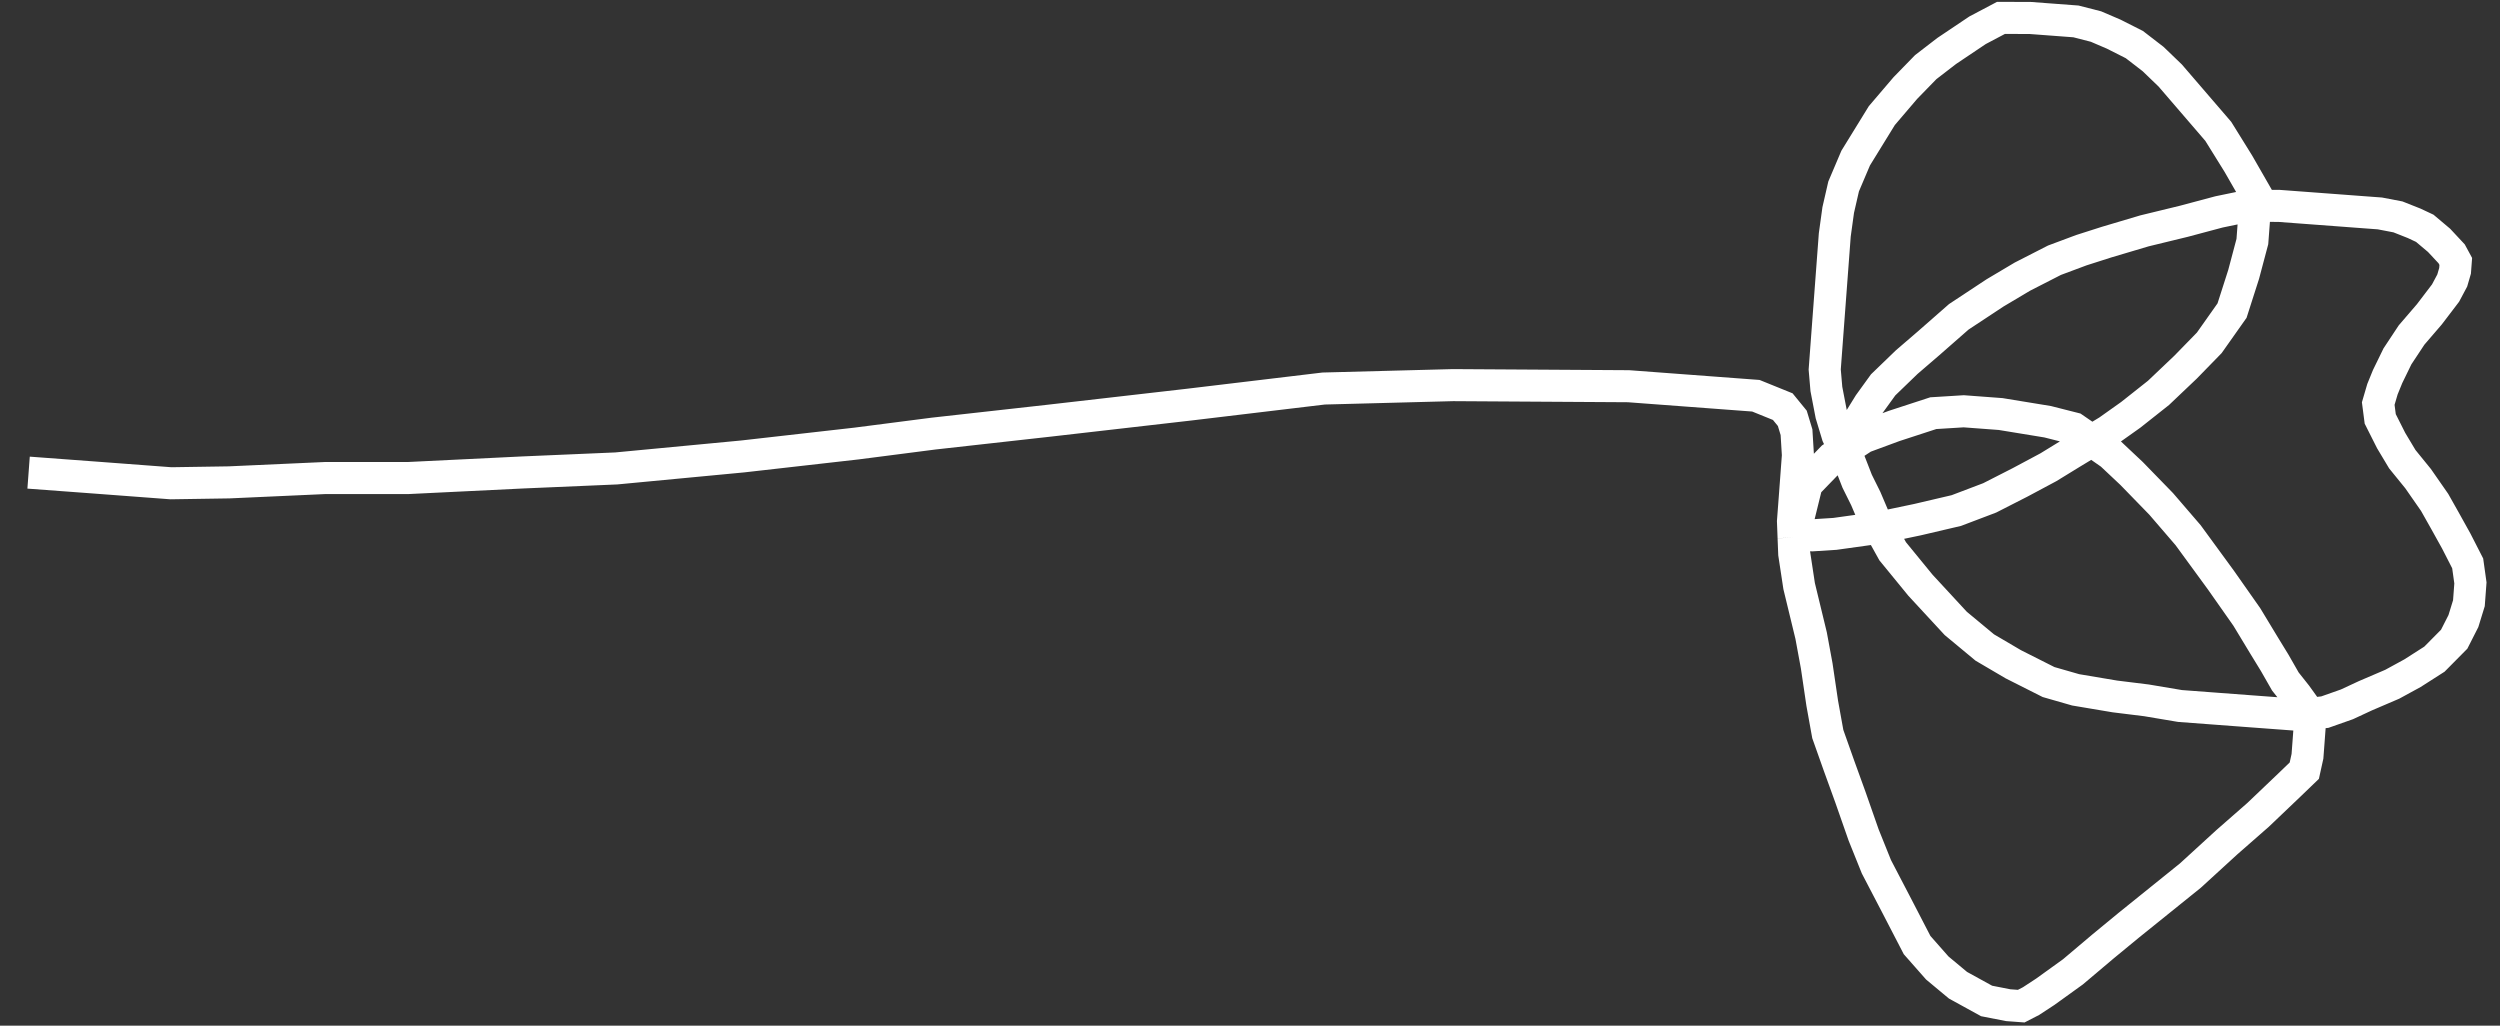 <svg width="78" height="32" viewBox="0 0 78 32" fill="none" xmlns="http://www.w3.org/2000/svg">
<rect x="0" y="0" width="78" height="32" fill="#333333" stroke="none"/>
<path d="M0.892 14.746L3.032 14.905L5.335 15.078L7.147 15.05L10.141 14.915L12.75 14.914L16.318 14.74L19.229 14.615L23.171 14.241L26.723 13.838L29.127 13.528L32.711 13.128L37.103 12.624L41.298 12.122L45.334 12.016L50.81 12.05L54.783 12.347L55.622 12.687L55.92 13.052L56.051 13.485L56.095 14.206L56.054 14.758L55.995 15.552L55.941 16.266L55.956 16.658M55.96 16.773L55.98 17.279L56.133 18.286L56.507 19.83L56.681 20.773L56.854 21.943L57.027 22.902L57.377 23.89L57.729 24.862L58.145 26.051L58.544 27.043L59.172 28.248L59.813 29.486L60.444 30.202L61.089 30.739L61.982 31.23L62.657 31.362L63.062 31.392L63.367 31.235L63.813 30.943L64.675 30.322L65.615 29.528L66.414 28.87L68.34 27.318L69.477 26.278L70.454 25.422L71.438 24.484L71.894 24.045L71.993 23.596L72.027 23.142L72.063 22.656L72.03 22.229L71.646 21.695L71.303 21.262L70.972 20.683L70.637 20.136L70.1 19.248L69.29 18.095L68.269 16.698L67.429 15.722L66.505 14.772L65.865 14.17L65.261 13.749L64.702 13.365L63.886 13.158L62.42 12.918L61.269 12.832L60.319 12.891L59.099 13.289L58.143 13.642L57.545 14.036M55.96 16.773L56.37 15.107L57.165 14.286L57.545 14.036M55.96 16.773L55.956 16.658M57.545 14.036L57.332 13.581L57.136 12.931L56.983 12.136L56.931 11.529L57.024 10.28L57.149 8.61L57.245 7.329L57.352 6.554L57.521 5.817L57.897 4.932L58.713 3.607L59.446 2.748L60.082 2.095L60.739 1.589L61.7 0.944L62.431 0.558L63.343 0.561L64.106 0.618L64.77 0.668L65.394 0.828L65.947 1.065L66.592 1.391L67.177 1.842L67.71 2.355L68.37 3.122L69.21 4.098L69.836 5.106L70.384 6.061L70.337 6.693L70.274 7.536L70.002 8.56L69.64 9.69L68.929 10.697L68.188 11.457L67.345 12.258L66.478 12.944L65.772 13.445L64.645 14.127L63.91 14.578L63.027 15.05L62.078 15.534L61.038 15.929L59.826 16.213L58.617 16.466L57.249 16.657L56.545 16.702L55.956 16.658M57.545 14.036L57.642 14.24L57.943 15.013L58.212 15.555L58.448 16.11L59.051 17.199L59.918 18.259L61.019 19.45L61.925 20.202L62.815 20.725L63.915 21.28L64.761 21.523L65.985 21.729L66.971 21.851L68.017 22.027L68.99 22.1L70.19 22.19L71.228 22.267L71.763 22.307L72.536 22.218L73.223 21.976L73.797 21.709L74.639 21.348L75.269 21.004L75.954 20.566L76.571 19.943L76.858 19.378L77.03 18.82L77.077 18.187L76.992 17.578L76.636 16.882L76.277 16.236L75.96 15.674L75.445 14.934L74.952 14.327L74.604 13.746L74.263 13.069L74.201 12.591L74.332 12.144L74.493 11.749L74.8 11.119L75.242 10.451L75.795 9.808L76.301 9.144L76.51 8.752L76.598 8.449L76.62 8.157L76.491 7.919L76.098 7.498L75.653 7.123L75.323 6.968L74.816 6.767L74.253 6.659L73.54 6.606L72.875 6.556L71.951 6.487L71.107 6.424L70.162 6.419L69.234 6.611L68.136 6.904L66.907 7.203L65.723 7.555L64.938 7.806L64.1 8.119L63.099 8.631L62.246 9.138L61.114 9.885L60.172 10.711L59.492 11.296L58.754 12.008L58.318 12.611L57.798 13.453L57.545 14.036Z" stroke="white"/>
</svg>
